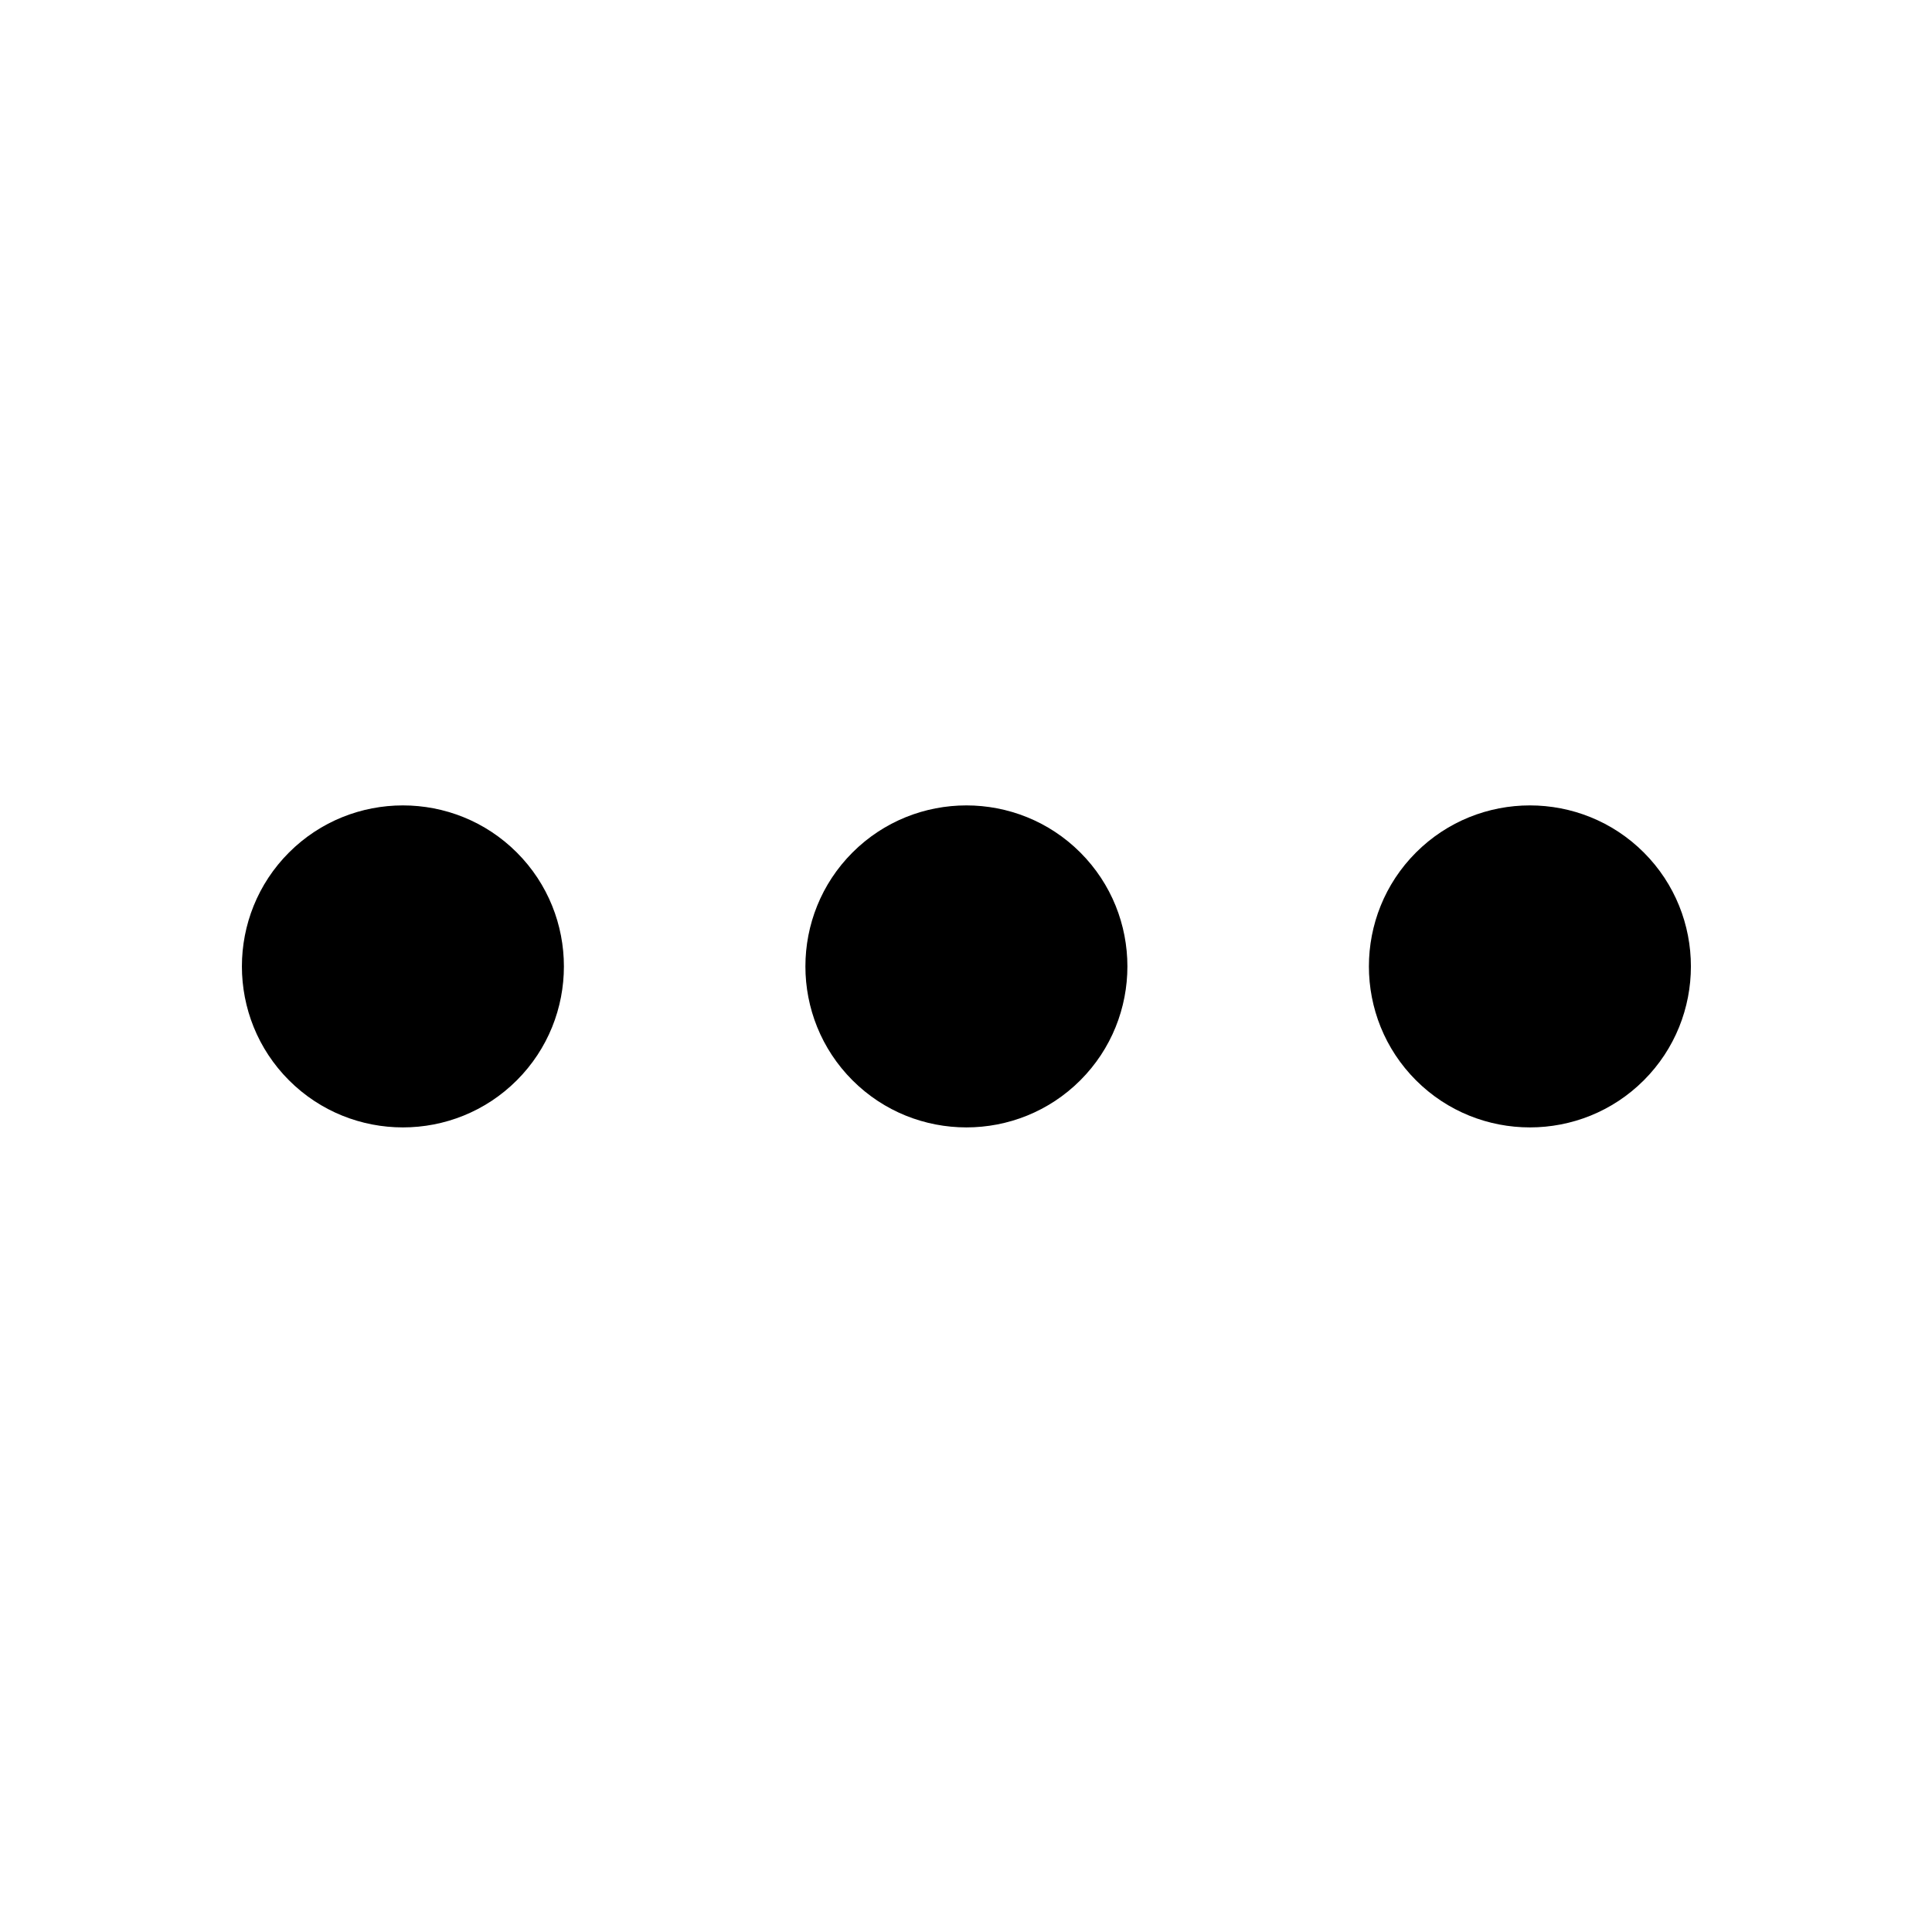 <svg xmlns="http://www.w3.org/2000/svg" width="24" height="24" fill="currentColor" viewBox="0 0 24 24">
<path d="M10.59 10.59c-.78.78-.78 2.05 0 2.83s2.05.78 2.83 0 .78-2.05 0-2.83-2.05-.78-2.83 0Zm7 0c-.78.78-.78 2.05 0 2.83s2.05.78 2.83 0 .78-2.05 0-2.83-2.05-.78-2.83 0Zm-14 0c-.78.78-.78 2.05 0 2.83s2.05.78 2.83 0 .78-2.05 0-2.83-2.05-.78-2.83 0Z"/>
</svg>
